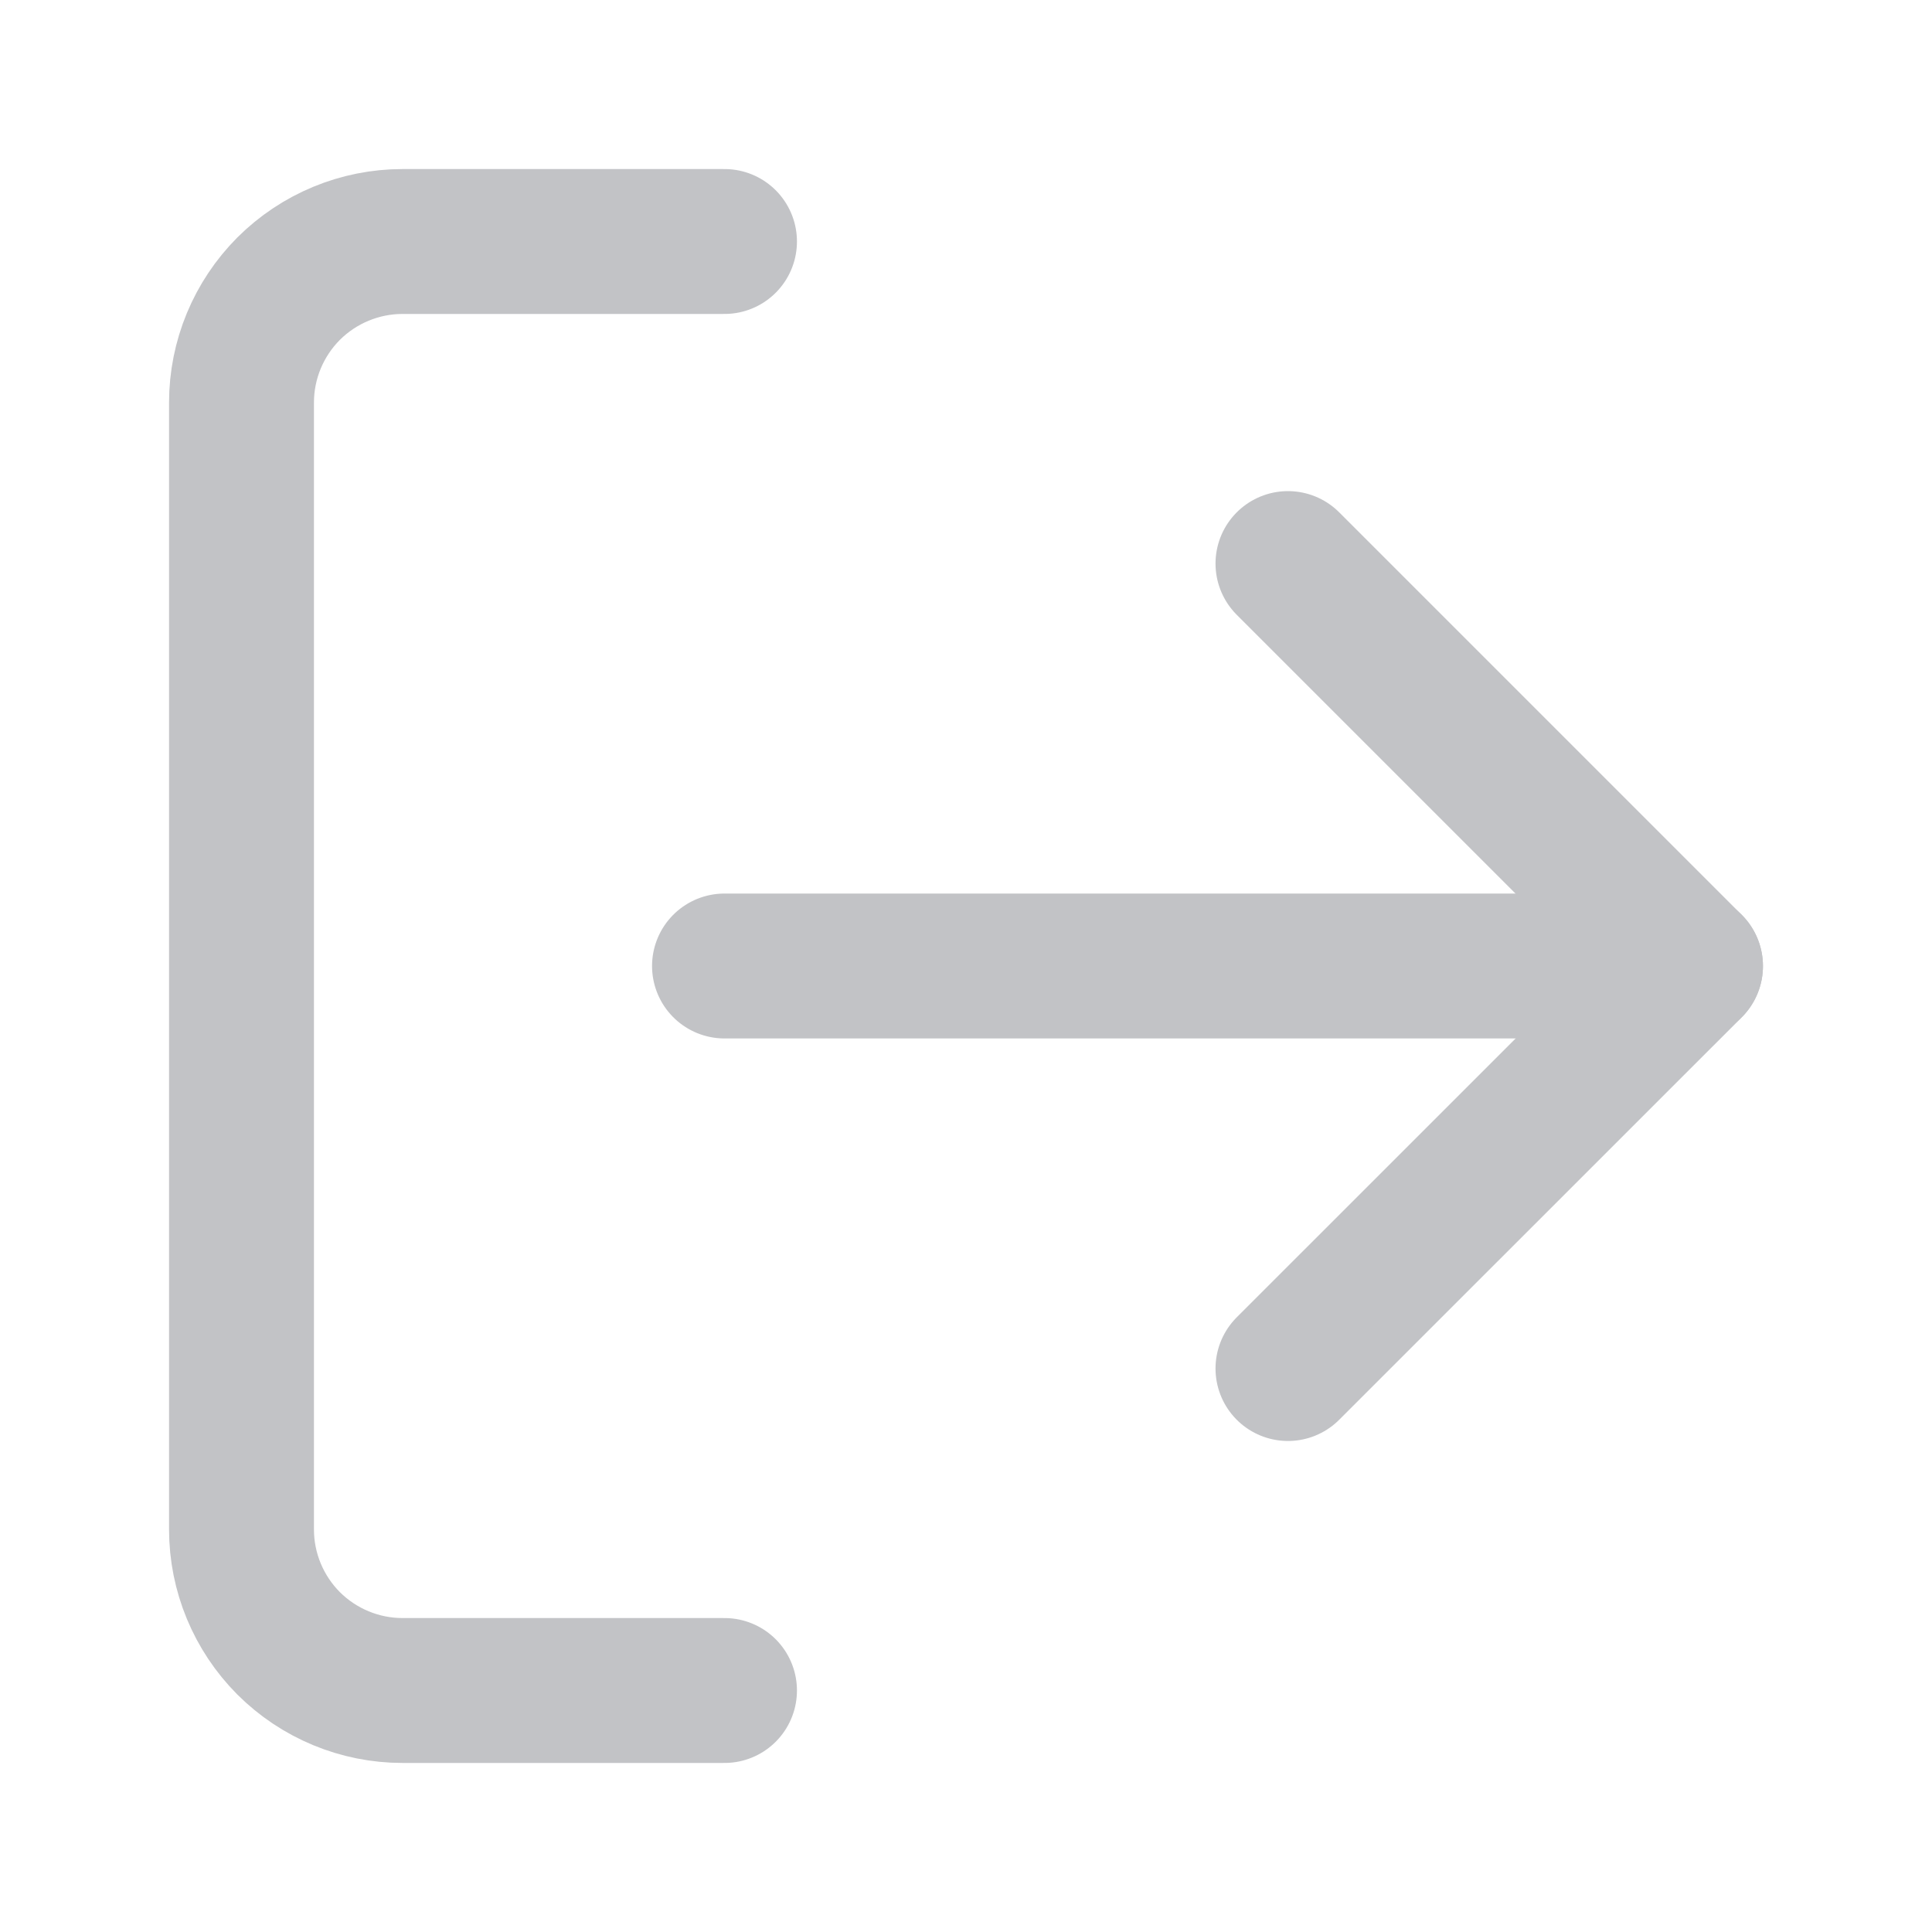 <svg width="20" height="20" viewBox="0 0 20 20" fill="none" xmlns="http://www.w3.org/2000/svg">
<path d="M7.5 17.5H4.167C3.725 17.5 3.301 17.324 2.988 17.012C2.676 16.699 2.5 16.275 2.5 15.833V4.167C2.5 3.725 2.676 3.301 2.988 2.988C3.301 2.676 3.725 2.5 4.167 2.5H7.5" stroke="#C2C3C6" stroke-width="1.5" stroke-linecap="round" stroke-linejoin="round"/>
<path d="M13.333 14.167L17.5 10.001L13.333 5.834" stroke="#C2C3C6" stroke-width="1.5" stroke-linecap="round" stroke-linejoin="round"/>
<path d="M17.5 10H7.5" stroke="#C2C3C6" stroke-width="1.5" stroke-linecap="round" stroke-linejoin="round"/>
</svg>
